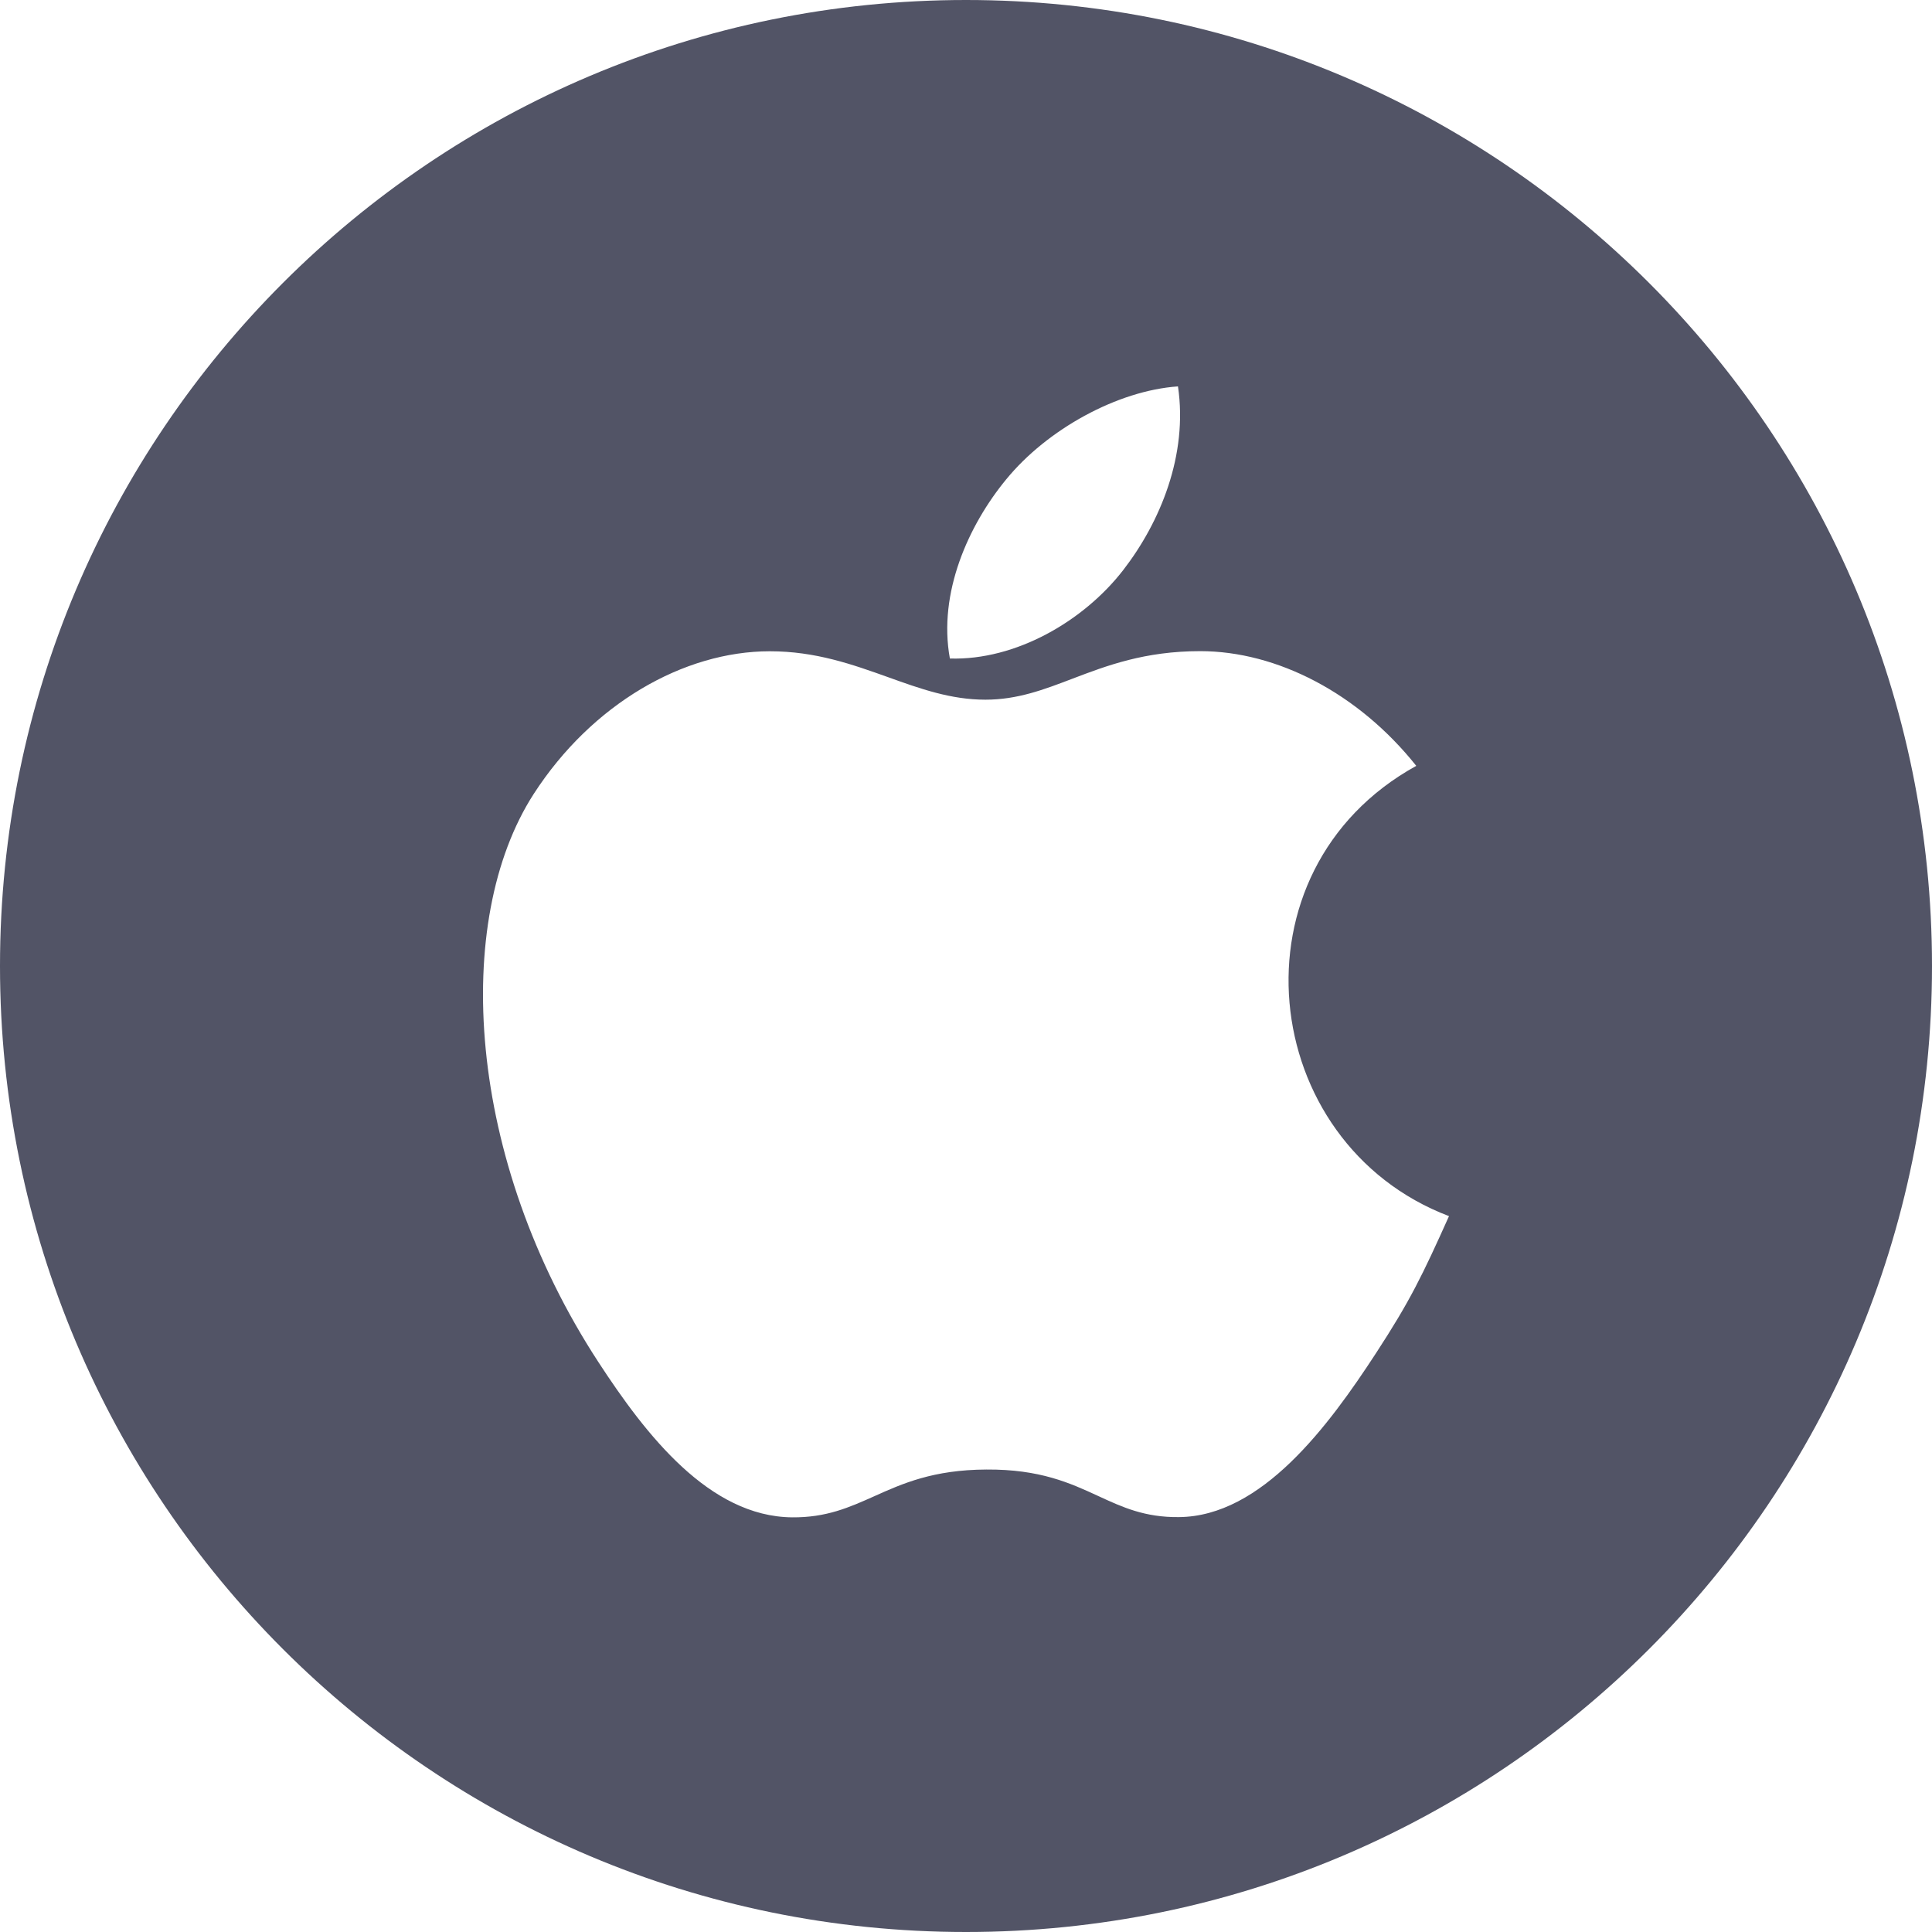 <svg width="32" height="32" viewBox="0 0 32 32" fill="none" xmlns="http://www.w3.org/2000/svg">
<path fill-rule="evenodd" clip-rule="evenodd" d="M0 16C0 7.163 7.163 0 16 0C24.837 0 32 7.163 32 16C32 24.837 24.837 32 16 32C7.163 32 0 24.837 0 16ZM18.605 9.441C19.215 8.652 19.679 7.538 19.511 6.4C18.513 6.469 17.346 7.108 16.665 7.941C16.044 8.695 15.534 9.818 15.733 10.907C16.824 10.941 17.951 10.287 18.605 9.441ZM23.458 12.685C20.314 14.418 20.823 18.935 24 20.143C23.563 21.117 23.353 21.552 22.79 22.414C22.005 23.618 20.898 25.117 19.526 25.128C18.961 25.134 18.591 24.964 18.191 24.779C17.729 24.566 17.227 24.334 16.338 24.34C15.456 24.344 14.946 24.573 14.477 24.784C14.067 24.967 13.688 25.137 13.119 25.132C11.747 25.119 10.698 23.767 9.913 22.563C7.717 19.199 7.486 15.251 8.84 13.15C9.804 11.659 11.323 10.787 12.751 10.787C13.511 10.787 14.124 11.007 14.709 11.216C15.24 11.407 15.748 11.589 16.321 11.589C16.852 11.589 17.288 11.423 17.764 11.241C18.334 11.024 18.962 10.785 19.879 10.785C21.151 10.785 22.499 11.482 23.458 12.685Z" fill="#525466"/>
</svg>
